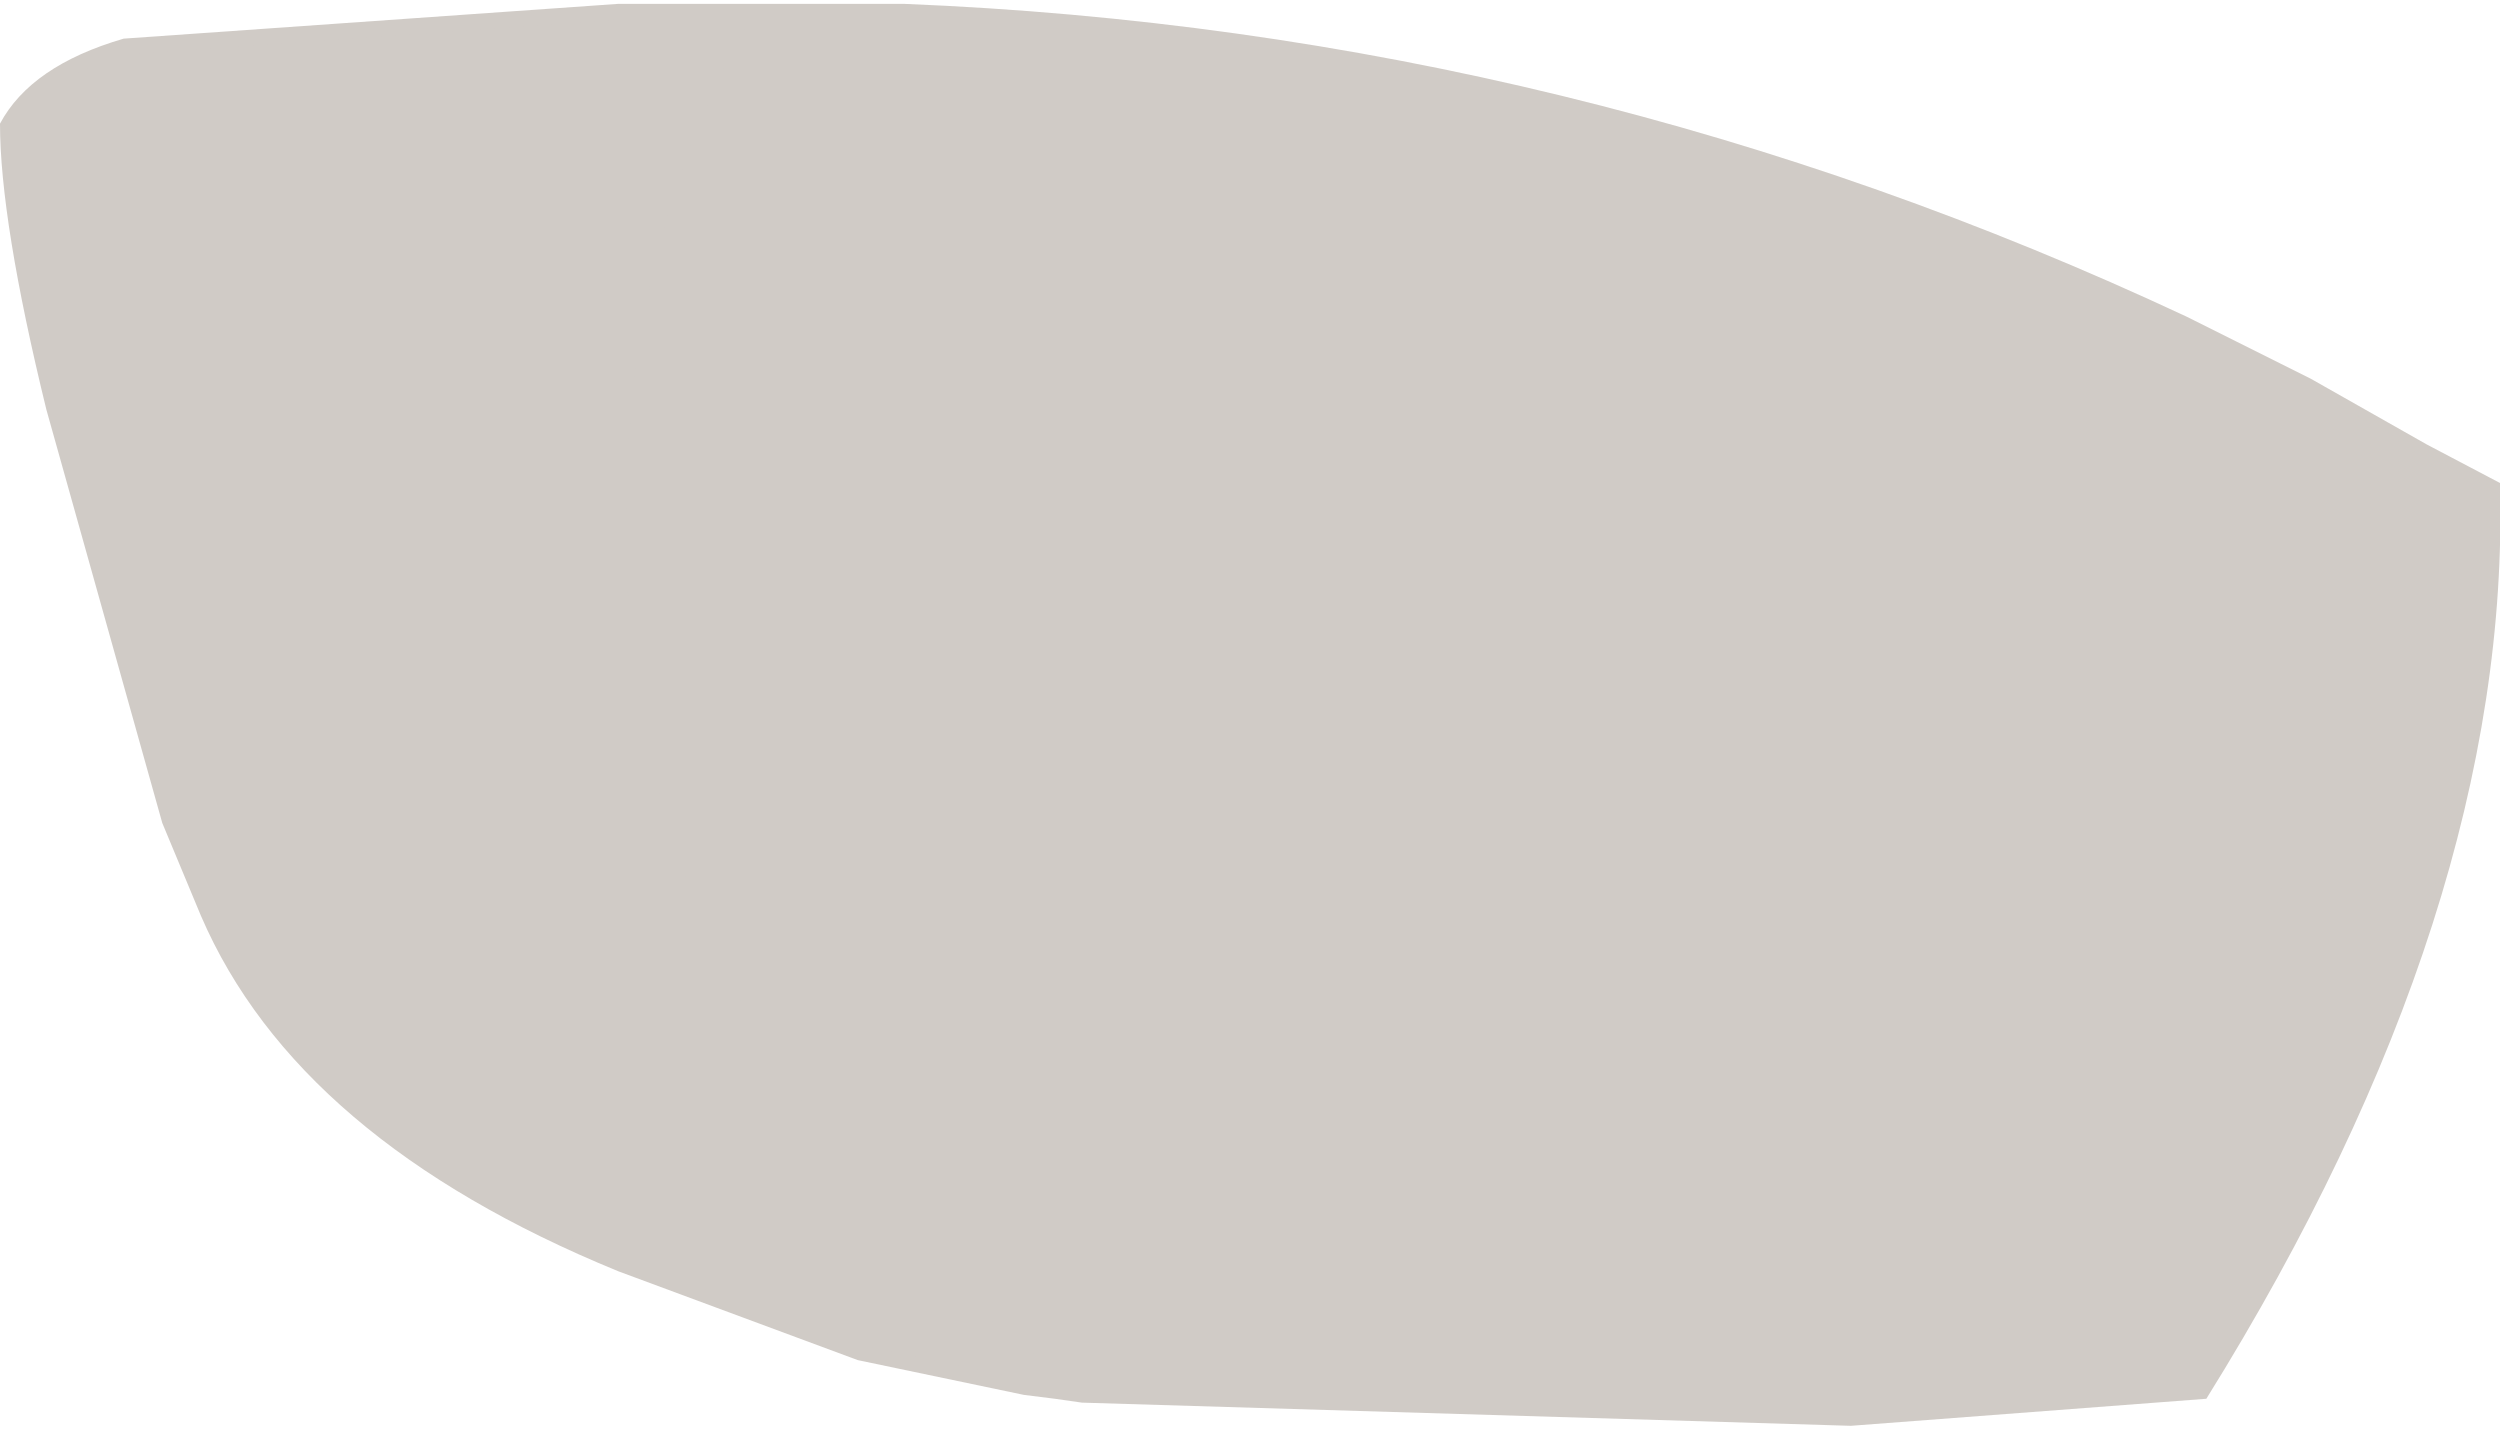 <?xml version="1.0" encoding="UTF-8" standalone="no"?>
<svg xmlns:xlink="http://www.w3.org/1999/xlink" height="18.55px" width="32.35px" xmlns="http://www.w3.org/2000/svg">
  <g transform="matrix(1.0, 0.0, 0.0, 1.0, 13.1, 9.0)">
    <path d="M18.3 -3.25 L19.25 -2.75 Q19.4 2.75 15.45 9.1 L10.85 9.45 0.9 9.15 0.55 9.1 0.15 9.05 -2.0 8.6 -5.1 7.45 Q-9.25 5.75 -10.5 2.85 L-11.0 1.65 -12.5 -3.7 Q-13.1 -6.15 -13.1 -7.4 -12.7 -8.15 -11.5 -8.5 L-5.1 -8.95 -3.4 -8.95 -1.4 -8.95 Q7.3 -8.6 15.2 -4.9 L16.8 -4.1 18.3 -3.25" fill="#d0cbc6" fill-rule="evenodd" stroke="none"/>
    <path d="M-5.05 -8.75 L-3.4 -8.75 Q-5.0 -5.9 -5.0 -2.2 -5.0 2.8 -1.75 6.5 -0.55 8.05 0.9 8.95 L0.55 8.9 0.15 8.85 -2.0 8.4 -5.05 7.3 Q-9.2 5.65 -10.45 2.8 L-10.95 1.6 -12.45 -3.6 Q-13.05 -6.0 -13.05 -7.25 -12.65 -7.95 -11.45 -8.3 L-5.05 -8.75 M18.2 -3.2 L19.15 -2.7 Q19.3 2.7 15.35 8.9 L10.8 9.25 12.0 8.9 12.3 8.65 13.7 7.3 Q16.95 3.75 16.95 -1.4 L16.7 -4.0 18.2 -3.2" fill="#d0cbc6" fill-rule="evenodd" stroke="none"/>
  </g>
</svg>
